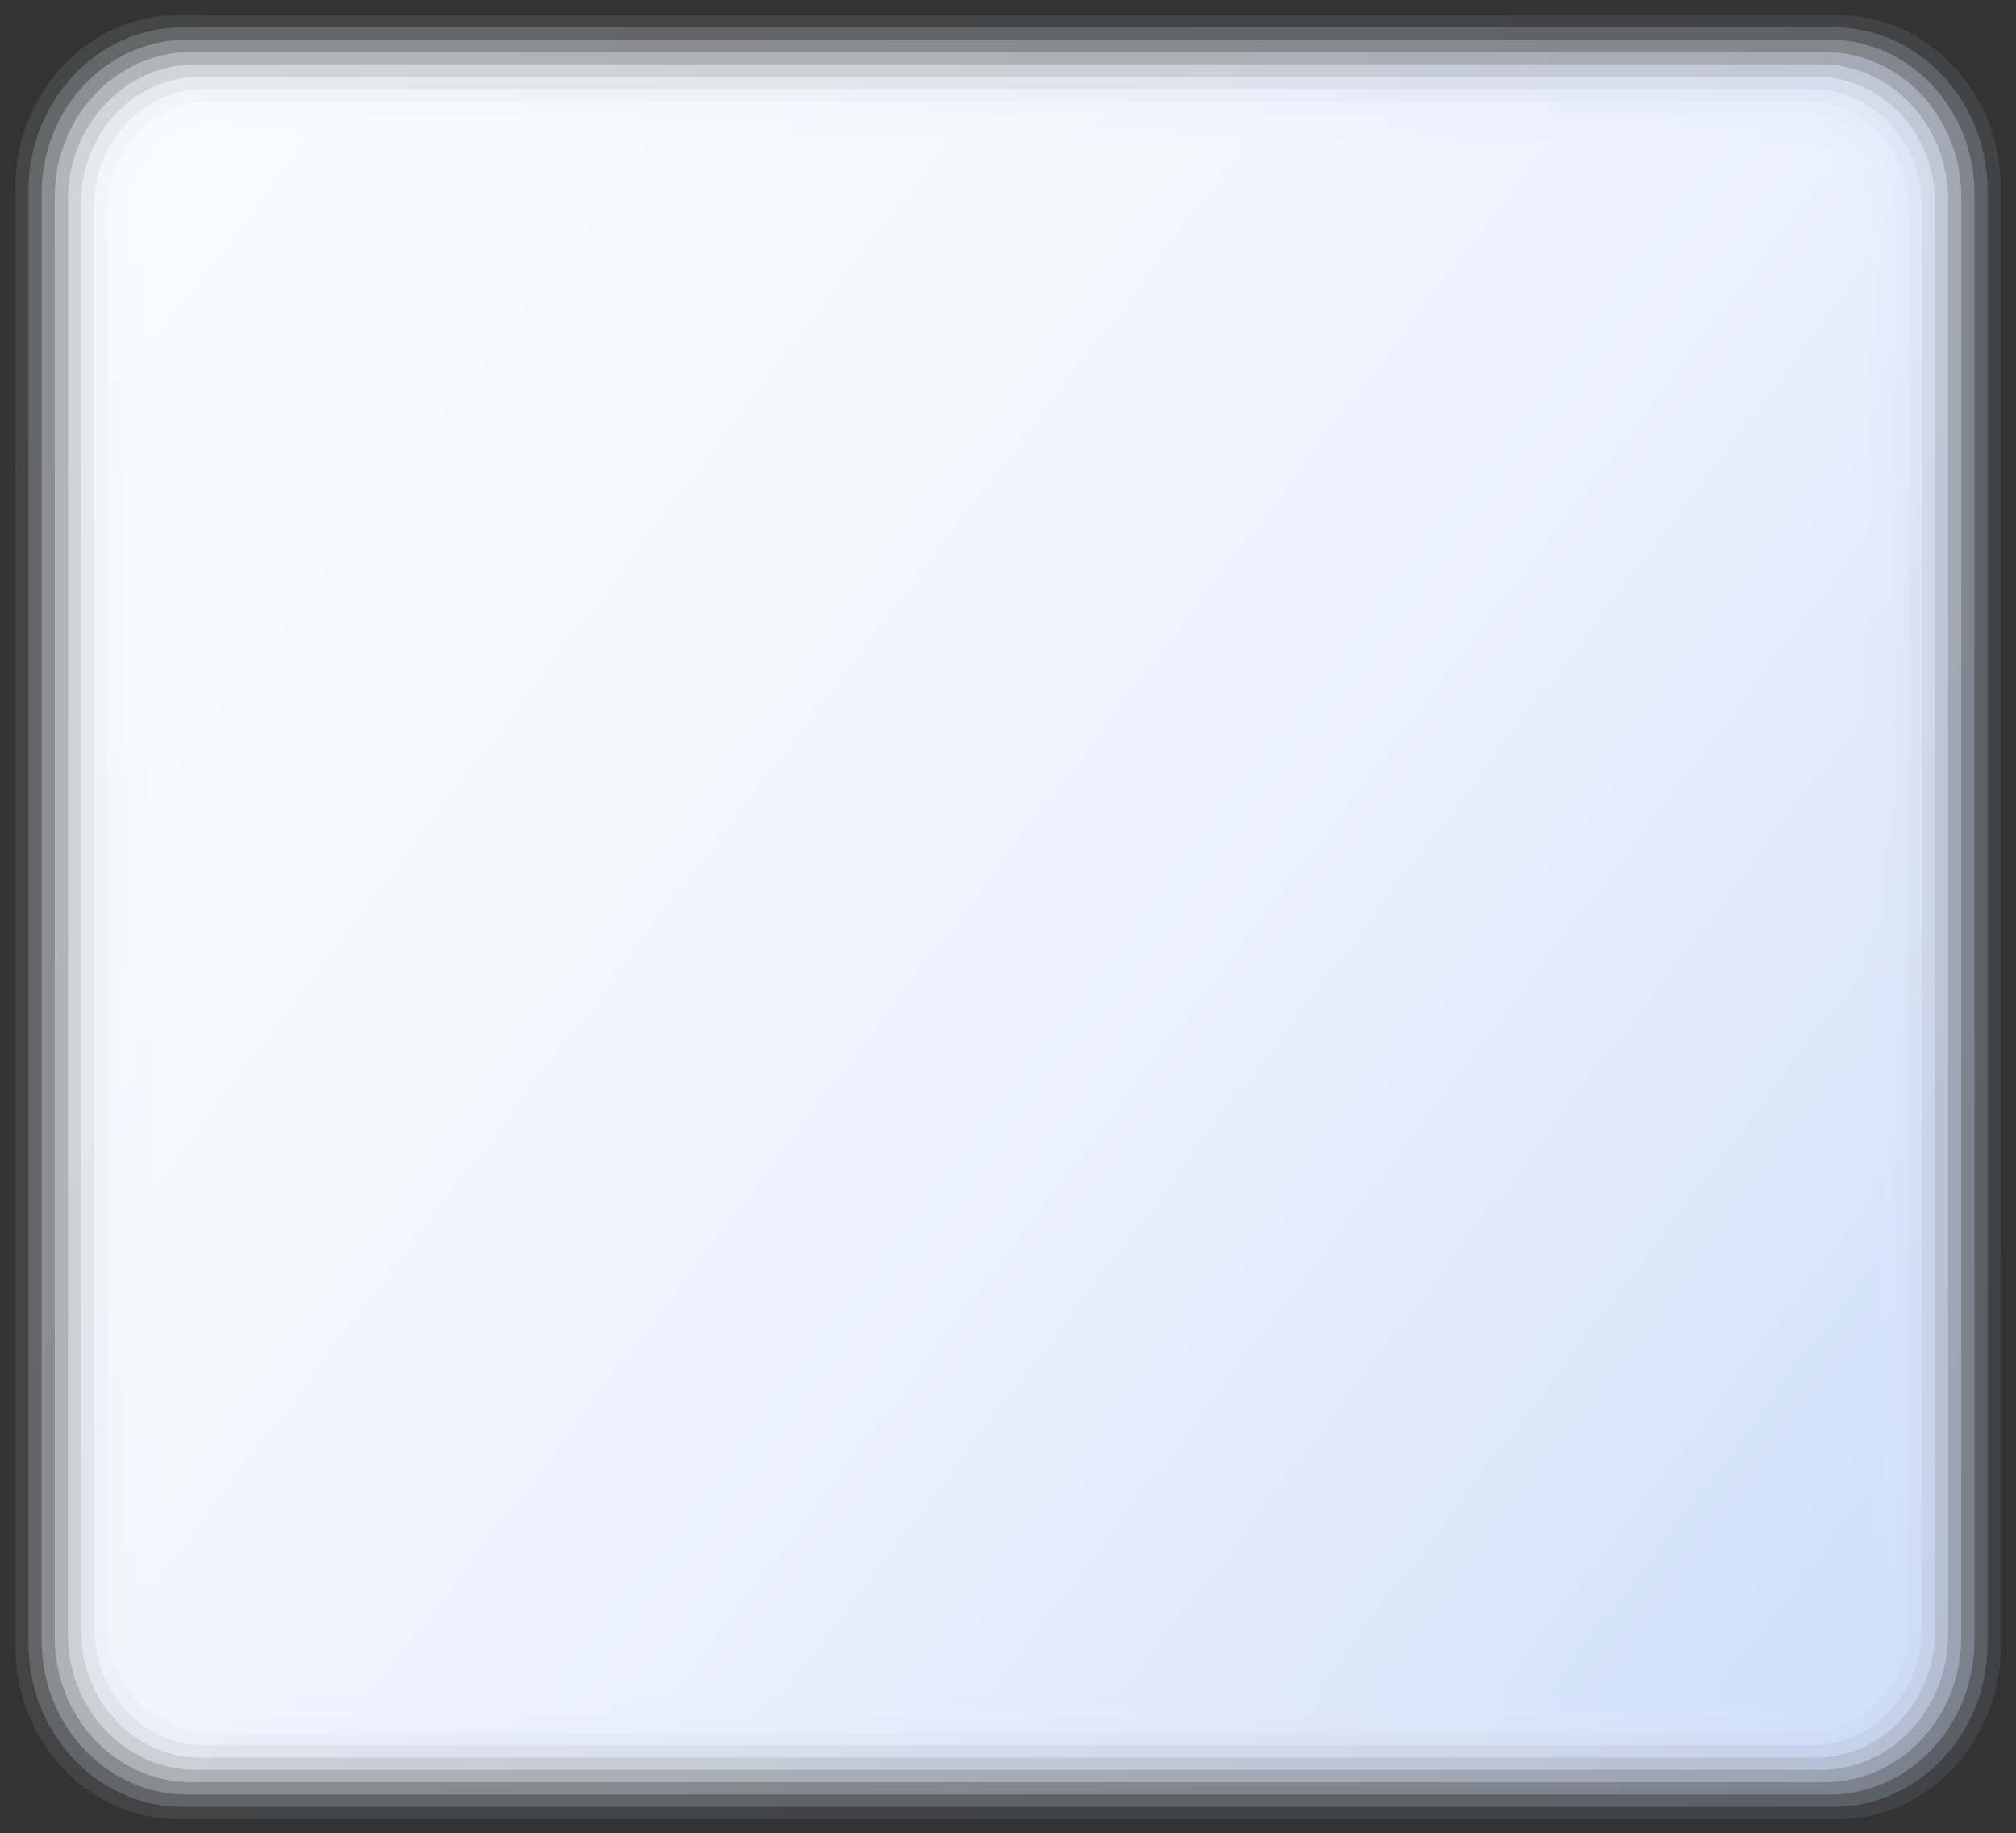 <svg width="474" height="431" viewBox="0 0 474 431" fill="none" xmlns="http://www.w3.org/2000/svg">
    <rect x="0" y="0" width="474" height="431" fill="#333333" stroke="none"/>
    <path opacity="0.09" d="M432.065 427.724H41.941C20.762 427.724 3.598 409.52 3.598 387.073V44.171C3.598 21.718 20.762 3.52 41.941 3.52H432.076C453.254 3.52 470.418 21.718 470.418 44.171V387.067C470.418 409.52 453.249 427.724 432.07 427.724H432.065Z" fill="url(#paint0_linear_97_2718)"/>
    <path opacity="0.18" d="M431.05 424.823H42.961C22.928 424.823 6.691 407.607 6.691 386.369V44.869C6.691 23.637 22.928 6.421 42.955 6.421H431.05C451.077 6.421 467.314 23.637 467.314 44.869V386.369C467.314 407.607 451.077 424.823 431.045 424.823H431.05Z" fill="url(#paint1_linear_97_2718)"/>
    <path opacity="0.27" d="M430.03 421.922H43.975C25.089 421.922 9.784 405.689 9.784 385.672V45.567C9.784 25.549 25.089 9.317 43.975 9.317H430.036C448.916 9.317 464.227 25.544 464.227 45.567V385.666C464.227 405.689 448.916 421.922 430.03 421.922Z" fill="url(#paint2_linear_97_2718)"/>
    <path opacity="0.36" d="M429.011 419.026H44.995C27.261 419.026 12.877 403.782 12.877 384.974V46.264C12.877 27.462 27.255 12.218 44.99 12.218H429.016C446.75 12.218 461.129 27.462 461.129 46.264V384.968C461.129 403.776 446.75 419.02 429.011 419.02V419.026Z" fill="url(#paint3_linear_97_2718)"/>
    <path opacity="0.45" d="M427.996 416.125H46.015C29.427 416.125 15.975 401.863 15.975 384.276V46.968C15.975 29.381 29.421 15.119 46.015 15.119H428.001C444.59 15.119 458.041 29.375 458.041 46.968V384.276C458.041 401.869 444.59 416.125 428.001 416.125H427.996Z" fill="url(#paint4_linear_97_2718)"/>
    <path opacity="0.55" d="M47.035 18.02H426.981C442.413 18.02 454.943 31.305 454.943 47.666V383.578C454.943 399.939 442.413 413.224 426.981 413.224H47.029C31.598 413.224 19.068 399.939 19.068 383.578V47.666C19.068 31.299 31.598 18.014 47.035 18.014V18.02Z" fill="url(#paint5_linear_97_2718)"/>
    <path opacity="0.64" d="M48.049 20.916H425.961C440.246 20.916 451.85 33.212 451.85 48.363V382.881C451.85 398.026 440.252 410.329 425.961 410.329H48.049C33.764 410.329 22.161 398.032 22.161 382.881V48.363C22.161 33.212 33.759 20.916 48.049 20.916Z" fill="url(#paint6_linear_97_2718)"/>
    <path opacity="0.73" d="M49.069 23.817H424.942C438.081 23.817 448.752 35.131 448.752 49.061V382.177C448.752 396.108 438.081 407.422 424.942 407.422H49.064C35.925 407.422 25.254 396.108 25.254 382.177V49.061C25.254 35.125 35.925 23.817 49.064 23.817H49.069Z" fill="url(#paint7_linear_97_2718)"/>
    <path opacity="0.82" d="M50.084 26.718H423.922C435.92 26.718 445.659 37.044 445.659 49.764V381.485C445.659 394.201 435.92 404.526 423.927 404.526H50.084C38.091 404.526 28.352 394.201 28.352 381.485V49.759C28.352 37.038 38.091 26.712 50.09 26.712L50.084 26.718Z" fill="url(#paint8_linear_97_2718)"/>
    <path opacity="0.91" d="M51.104 29.613H422.907C433.759 29.613 442.566 38.951 442.566 50.456V380.782C442.566 392.288 433.759 401.625 422.907 401.625H51.104C40.252 401.625 31.445 392.288 31.445 380.782V50.456C31.445 38.951 40.252 29.613 51.104 29.613Z" fill="url(#paint9_linear_97_2718)"/>
    <path d="M52.124 32.514H421.892C431.599 32.514 439.473 40.869 439.473 51.154V380.084C439.473 390.375 431.593 398.724 421.892 398.724H52.124C42.418 398.724 34.543 390.369 34.543 380.084V51.154C34.543 40.863 42.423 32.514 52.124 32.514Z" fill="url(#paint10_linear_97_2718)"/>
    <defs>
        <linearGradient id="paint0_linear_97_2718" x1="-25.602" y1="96.166" x2="532.557" y2="322.041" gradientUnits="userSpaceOnUse">
            <stop stop-color="#F8FBFF"/>
            <stop offset="0.33" stop-color="#EFF5FD"/>
            <stop offset="0.85" stop-color="#D9E5FB"/>
            <stop offset="1" stop-color="#D1E0FA"/>
        </linearGradient>
        <linearGradient id="paint1_linear_97_2718" x1="-20.239" y1="89.712" x2="525.36" y2="327.283" gradientUnits="userSpaceOnUse">
            <stop stop-color="#F8FBFF"/>
            <stop offset="0.32" stop-color="#F0F5FE"/>
            <stop offset="0.8" stop-color="#DBE7FB"/>
            <stop offset="1" stop-color="#D1E0FA"/>
        </linearGradient>
        <linearGradient id="paint2_linear_97_2718" x1="-14.58" y1="83.561" x2="517.912" y2="332.221" gradientUnits="userSpaceOnUse">
            <stop stop-color="#F8FBFF"/>
            <stop offset="0.31" stop-color="#F0F6FE"/>
            <stop offset="0.77" stop-color="#DDE8FB"/>
            <stop offset="1" stop-color="#D1E0FA"/>
        </linearGradient>
        <linearGradient id="paint3_linear_97_2718" x1="-8.641" y1="77.736" x2="510.232" y2="336.843" gradientUnits="userSpaceOnUse">
            <stop stop-color="#F8FBFF"/>
            <stop offset="0.31" stop-color="#F1F6FE"/>
            <stop offset="0.74" stop-color="#DFE9FB"/>
            <stop offset="1" stop-color="#D1E0FA"/>
        </linearGradient>
        <linearGradient id="paint4_linear_97_2718" x1="-2.439" y1="72.241" x2="502.339" y2="341.147" gradientUnits="userSpaceOnUse">
            <stop stop-color="#F8FBFF"/>
            <stop offset="0.31" stop-color="#F1F6FE"/>
            <stop offset="0.72" stop-color="#E0EBFC"/>
            <stop offset="1" stop-color="#D1E0FA"/>
        </linearGradient>
        <linearGradient id="paint5_linear_97_2718" x1="4.004" y1="67.09" x2="494.25" y2="345.111" gradientUnits="userSpaceOnUse">
            <stop stop-color="#F8FBFF"/>
            <stop offset="0.3" stop-color="#F2F7FE"/>
            <stop offset="0.7" stop-color="#E2EBFC"/>
            <stop offset="1" stop-color="#D1E0FA"/>
        </linearGradient>
        <linearGradient id="paint6_linear_97_2718" x1="10.678" y1="62.305" x2="485.981" y2="348.74" gradientUnits="userSpaceOnUse">
            <stop stop-color="#F8FBFF"/>
            <stop offset="0.3" stop-color="#F2F7FE"/>
            <stop offset="0.68" stop-color="#E3ECFC"/>
            <stop offset="1" stop-color="#D1E0FA"/>
        </linearGradient>
        <linearGradient id="paint7_linear_97_2718" x1="17.555" y1="57.892" x2="477.553" y2="352.026" gradientUnits="userSpaceOnUse">
            <stop stop-color="#F8FBFF"/>
            <stop offset="0.31" stop-color="#F3F7FE"/>
            <stop offset="0.67" stop-color="#E4EDFC"/>
            <stop offset="1" stop-color="#D1E0FA"/>
        </linearGradient>
        <linearGradient id="paint8_linear_97_2718" x1="24.618" y1="53.852" x2="468.984" y2="354.951" gradientUnits="userSpaceOnUse">
            <stop stop-color="#F8FBFF"/>
            <stop offset="0.31" stop-color="#F3F7FE"/>
            <stop offset="0.66" stop-color="#E5EEFC"/>
            <stop offset="1" stop-color="#D1E0FA"/>
        </linearGradient>
        <linearGradient id="paint9_linear_97_2718" x1="31.845" y1="50.207" x2="460.293" y2="357.527" gradientUnits="userSpaceOnUse">
            <stop stop-color="#F8FBFF"/>
            <stop offset="0.31" stop-color="#F3F7FE"/>
            <stop offset="0.65" stop-color="#E6EEFC"/>
            <stop offset="1" stop-color="#D1E0FA"/>
        </linearGradient>
        <linearGradient id="paint10_linear_97_2718" x1="39.221" y1="46.956" x2="451.496" y2="359.733" gradientUnits="userSpaceOnUse">
            <stop stop-color="#F8FBFF"/>
            <stop offset="0.32" stop-color="#F3F8FE"/>
            <stop offset="0.65" stop-color="#E7EFFC"/>
            <stop offset="0.98" stop-color="#D2E1FA"/>
            <stop offset="1" stop-color="#D1E0FA"/>
        </linearGradient>
    </defs>
</svg>
